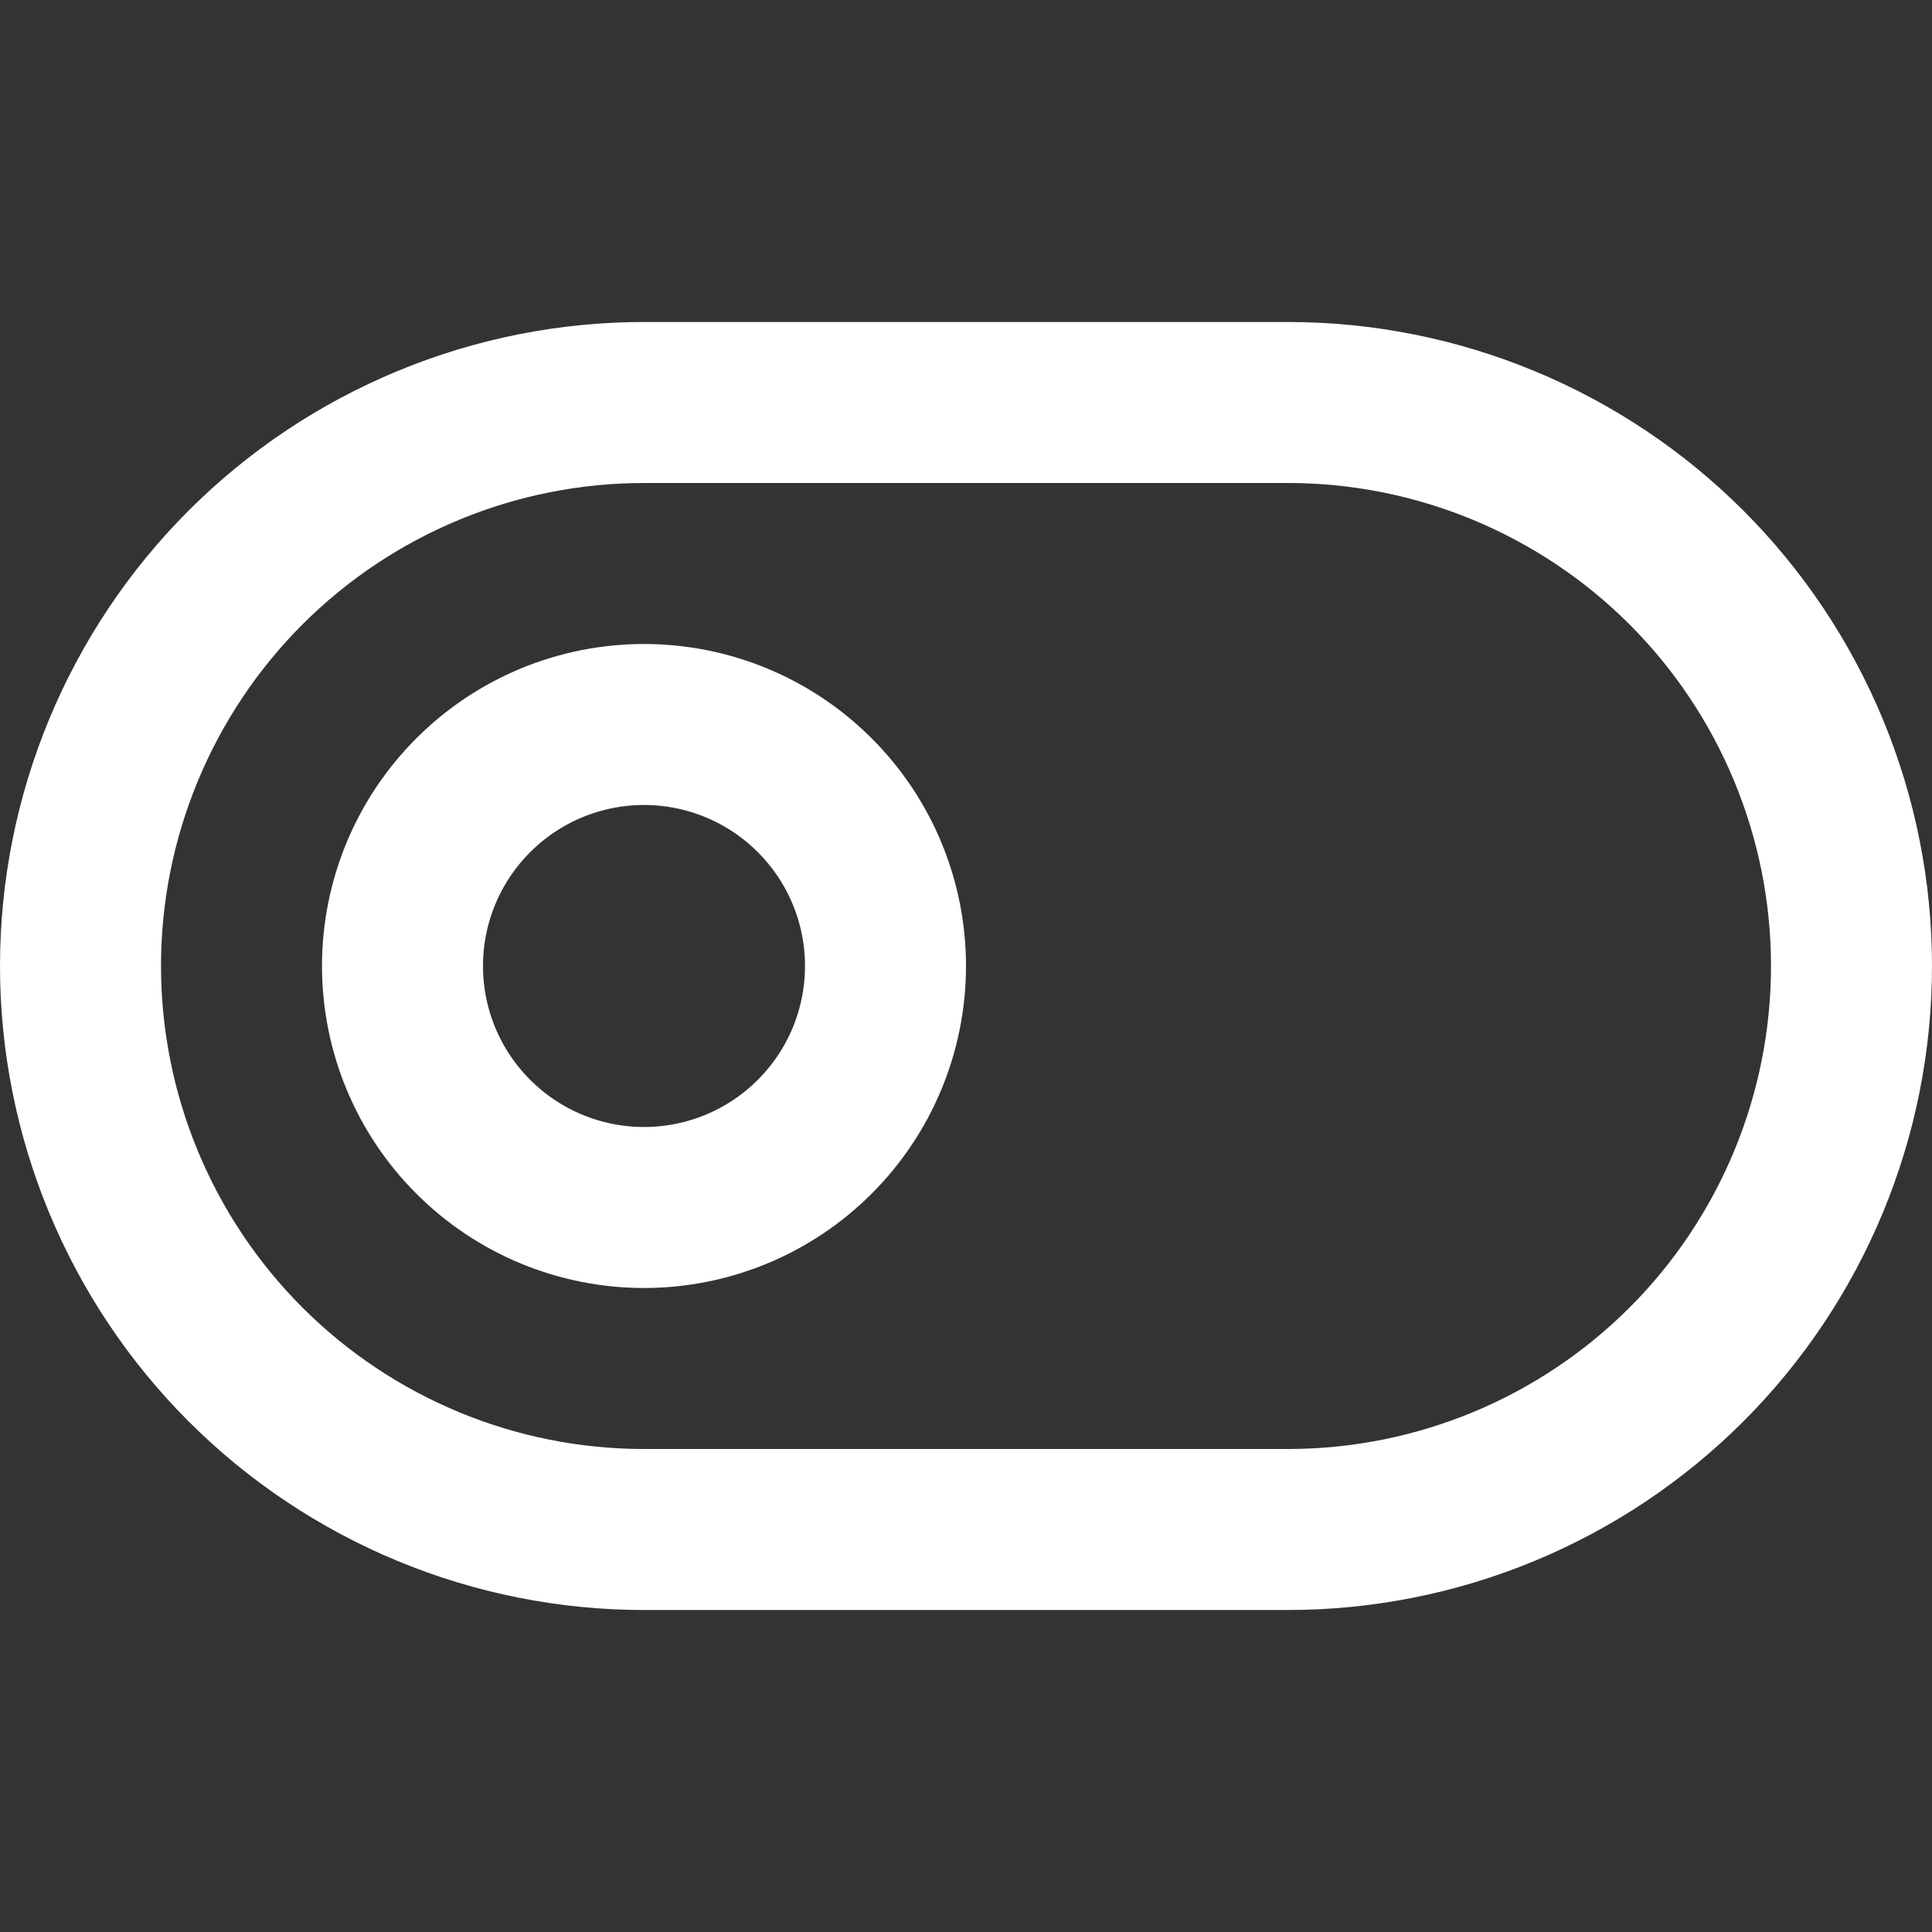 <svg width="24" height="24" viewBox="0 0 24 24" fill="none" xmlns="http://www.w3.org/2000/svg">
<rect x="0" y="0" width="24" height="24" fill="#333333" stroke="none"/>
<path d="M8 5H16C16.919 5 17.829 5.181 18.679 5.533C19.528 5.885 20.3 6.4 20.95 7.05C21.6 7.7 22.115 8.472 22.467 9.321C22.819 10.171 23 11.081 23 12C23 12.919 22.819 13.829 22.467 14.679C22.115 15.528 21.6 16.3 20.95 16.95C20.3 17.6 19.528 18.115 18.679 18.467C17.829 18.819 16.919 19 16 19H8C7.081 19 6.17 18.819 5.321 18.467C4.472 18.115 3.7 17.6 3.05 16.95C2.4 16.3 1.885 15.528 1.533 14.679C1.181 13.829 1 12.919 1 12C1 11.081 1.181 10.171 1.533 9.321C1.885 8.472 2.4 7.7 3.05 7.05C3.7 6.4 4.472 5.885 5.321 5.533C6.17 5.181 7.081 5 8 5V5Z" stroke="white" stroke-width="2" stroke-linecap="round" stroke-linejoin="round"/>
<path d="M8 15C7.204 15 6.441 14.684 5.879 14.121C5.316 13.559 5 12.796 5 12C5 11.204 5.316 10.441 5.879 9.879C6.441 9.316 7.204 9 8 9C8.796 9 9.559 9.316 10.121 9.879C10.684 10.441 11 11.204 11 12C11 12.796 10.684 13.559 10.121 14.121C9.559 14.684 8.796 15 8 15Z" stroke="white" stroke-width="2" stroke-linecap="round" stroke-linejoin="round"/>
</svg>
